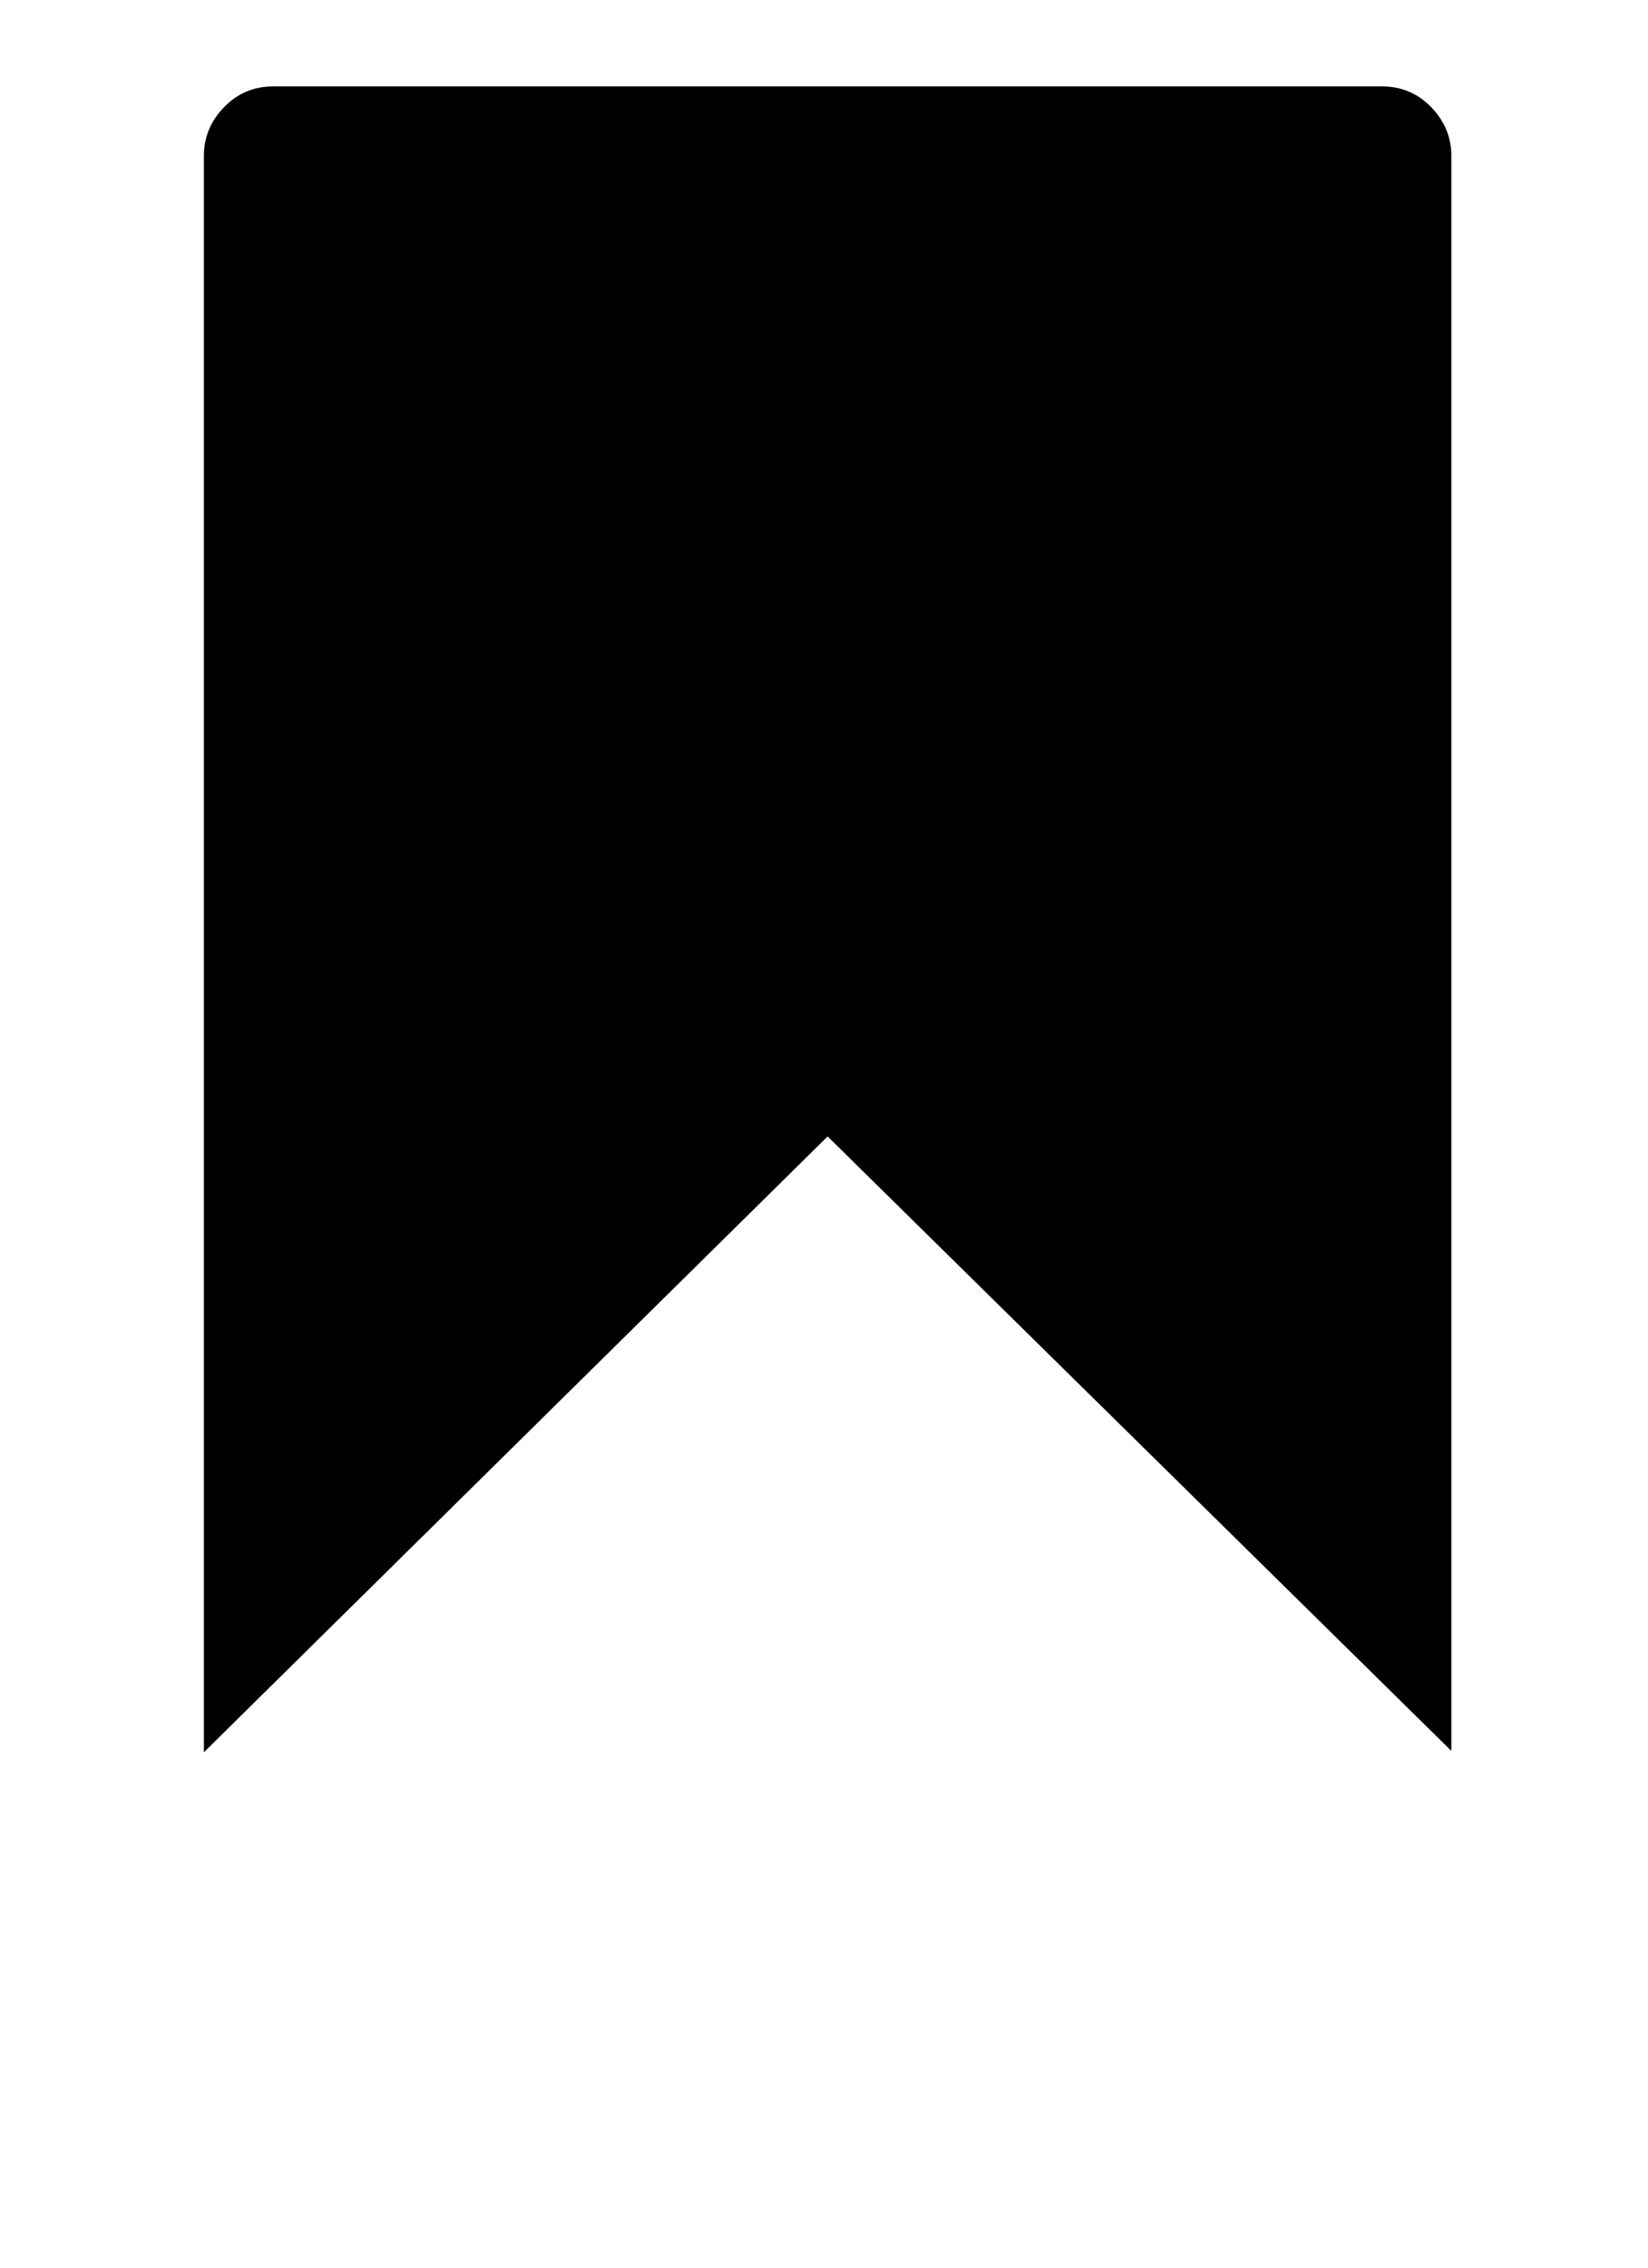 <svg xmlns="http://www.w3.org/2000/svg" width="896" height="1232" viewBox="0 0 896 1232"><path d="M110.856 952l339.11-334.59 339.11 333.836V84.632q0-15.072-10.927-26.376-10.927-11.303-26.753-11.303H148.535q-15.825 0-26.752 11.303-10.927 11.304-10.927 26.376V952z"/></svg>